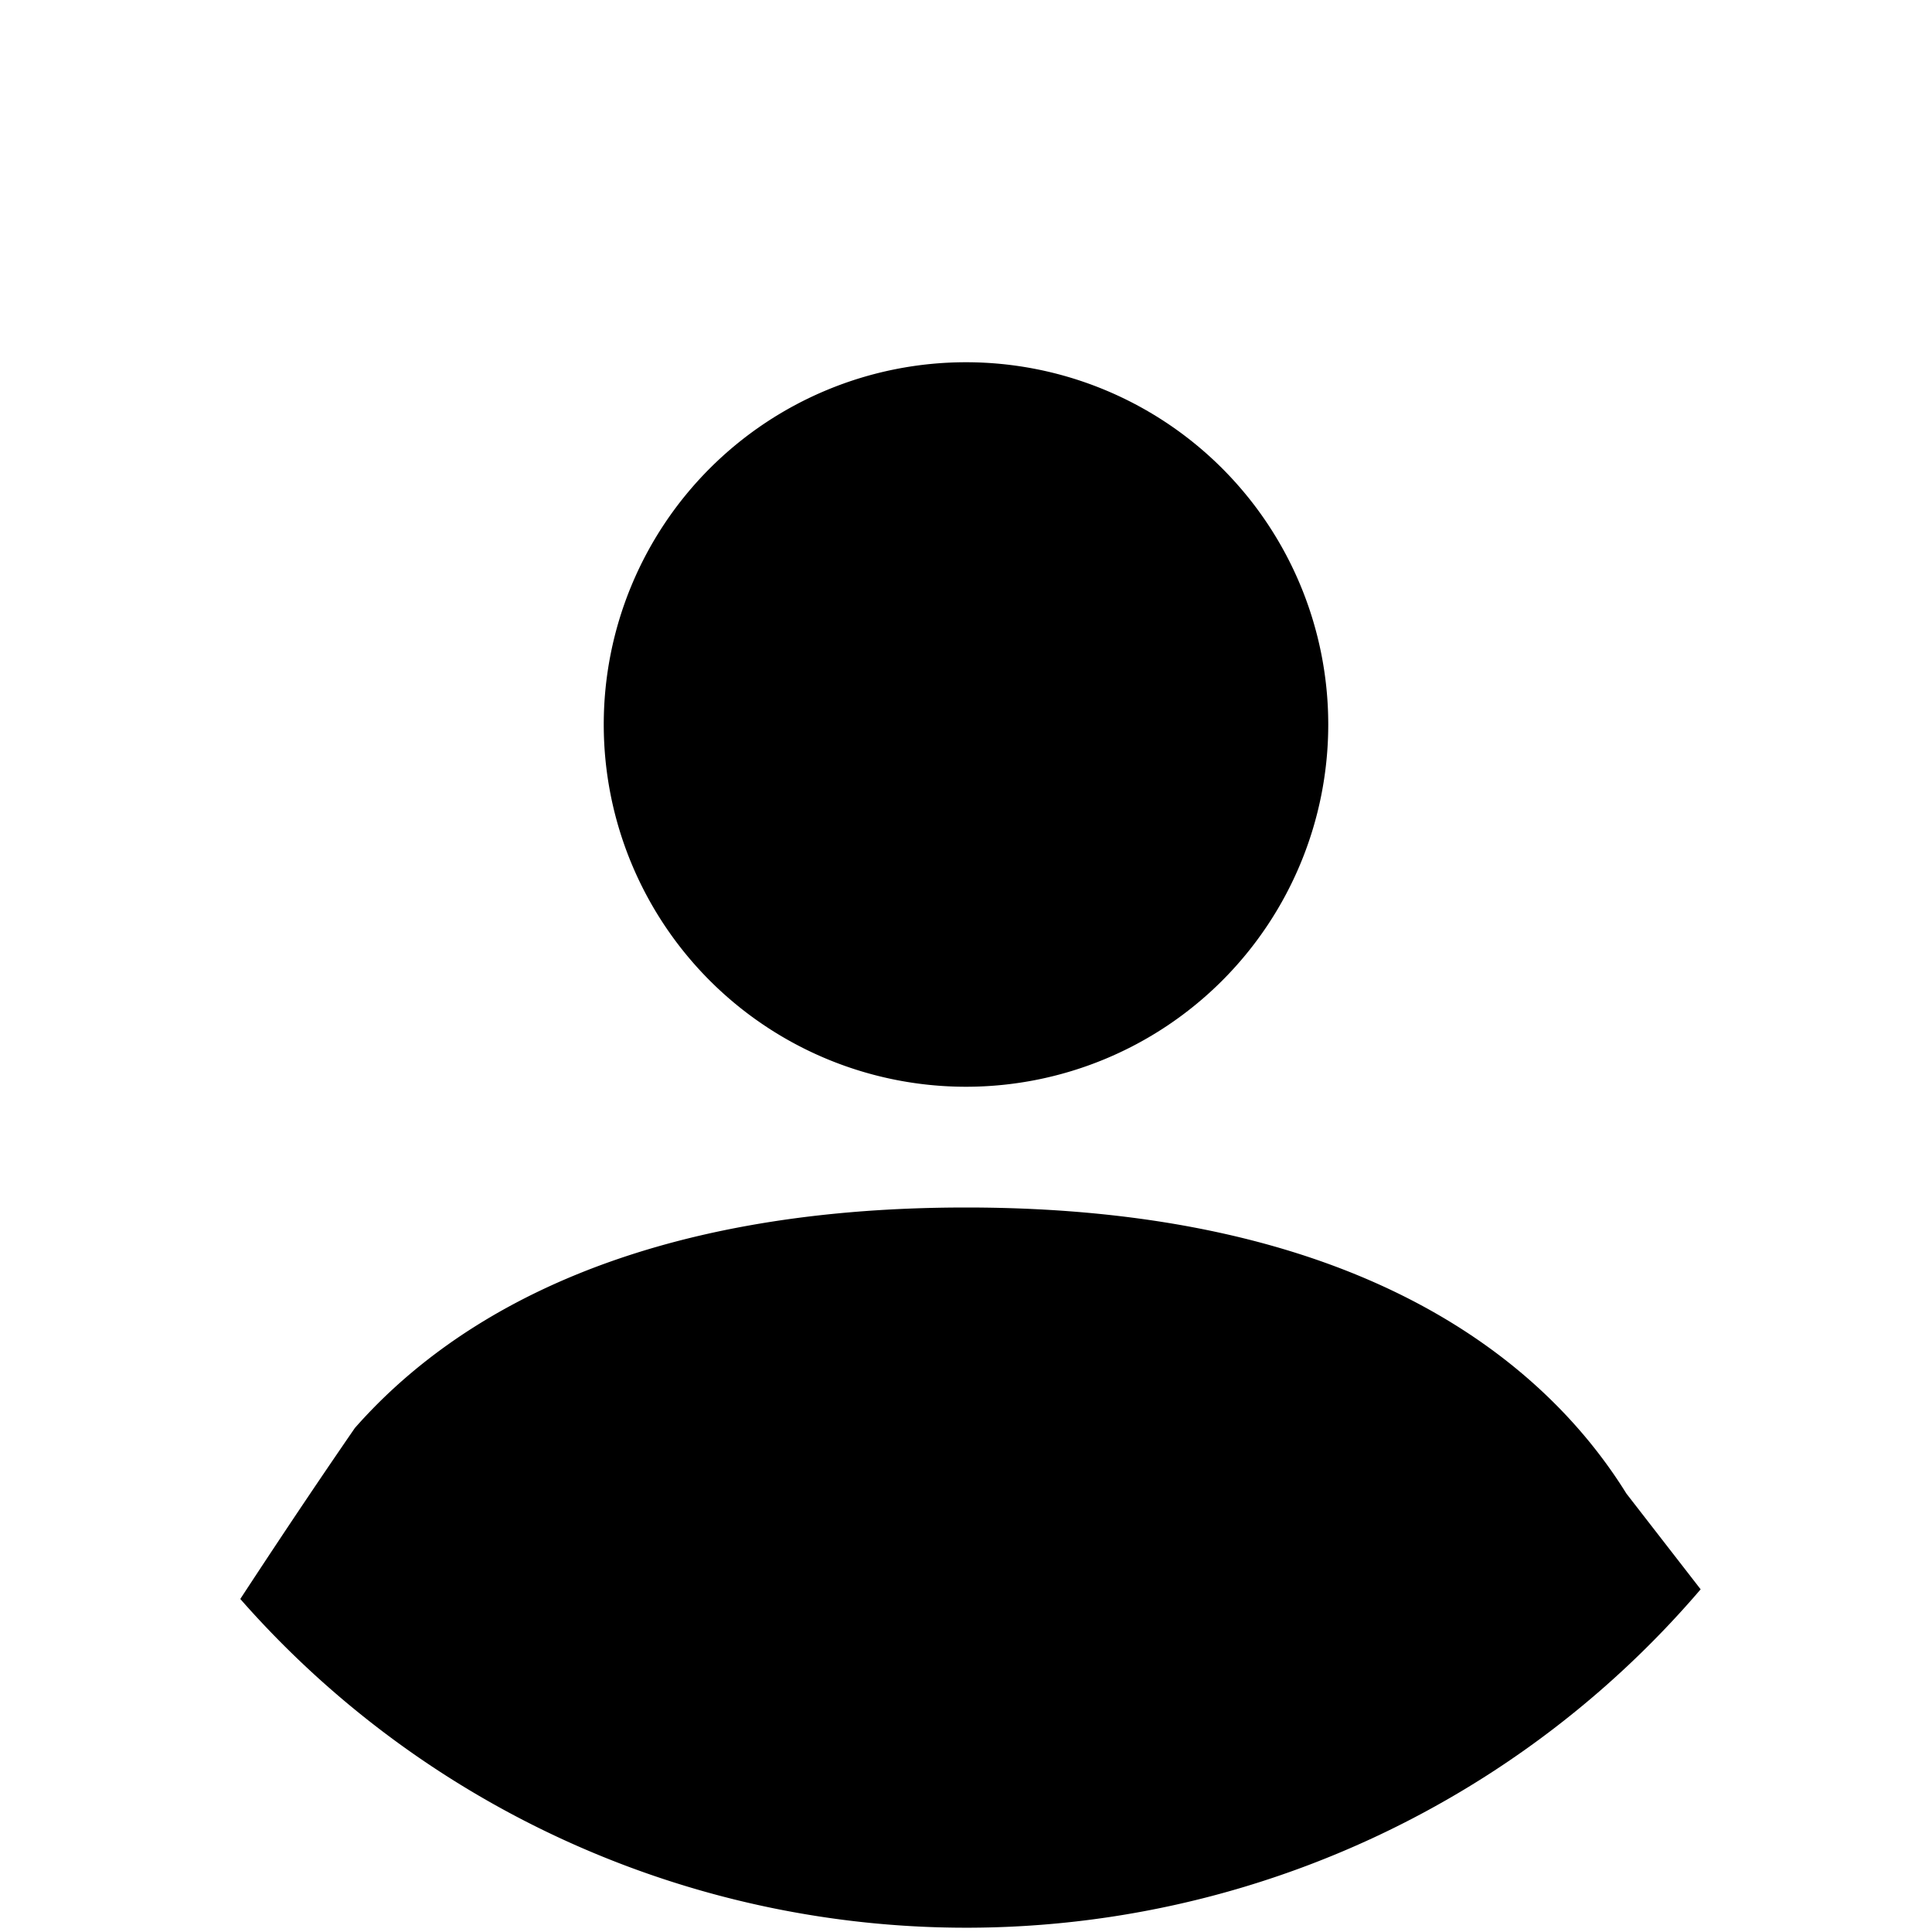 <?xml version="1.0" encoding="UTF-8" standalone="no"?>
<svg
   width="16"
   height="16"
   fill="currentColor"
   class="bi bi-person-circle"
   viewBox="0 0 16 16"
   version="1.1"
   id="svg6"
   xmlns="http://www.w3.org/2000/svg"
   xmlns:svg="http://www.w3.org/2000/svg">
  <defs
     id="defs10" />
  <path
     d="M11 6a3 3 0 1 1-6 0 3 3 0 0 1 6 0"
     id="path2" />
  <path
     id="path4"
     d="M 8 10 C 5.311 10 3.781 10.869 2.939 11.826 C 2.704 12.167 2.393 12.626 1.99 13.242 A 8 8 0 0 0 14.084 13.162 L 13.469 12.369 C 12.758 11.224 11.195 10 8 10 z " />
</svg><!--MIT License-->